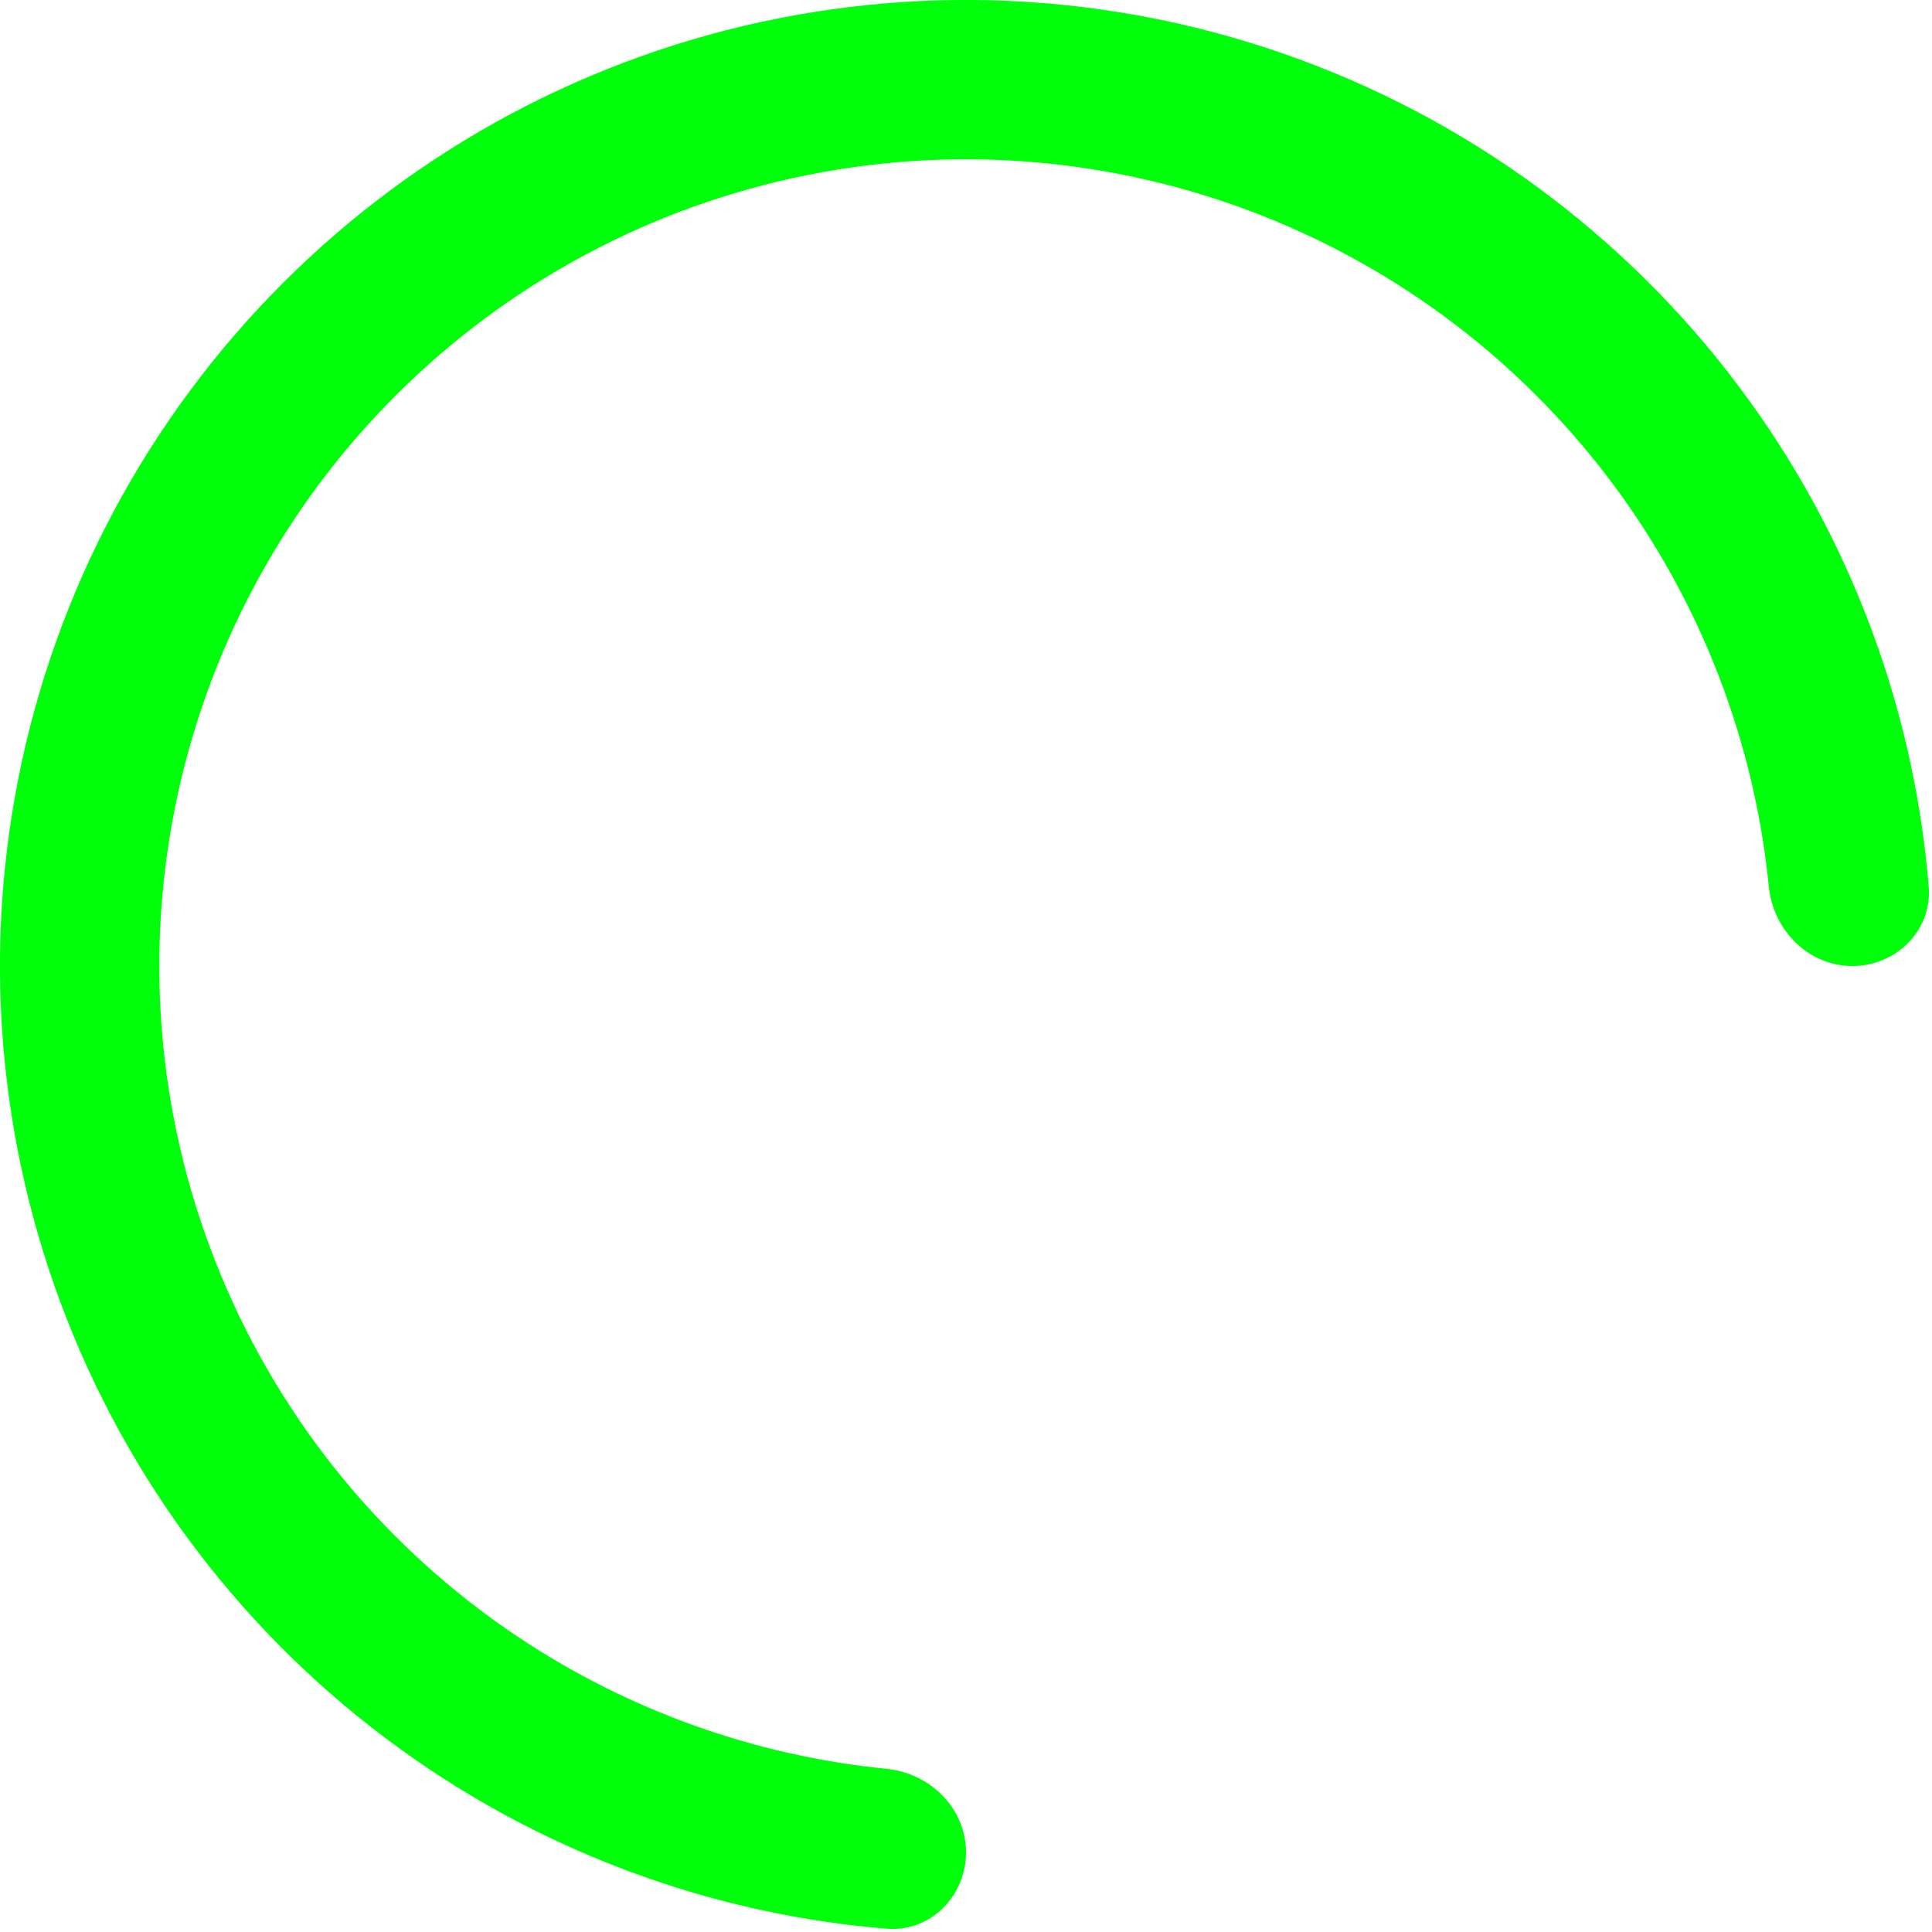 <svg width="17" height="17" viewBox="0 0 17 17" fill="none" xmlns="http://www.w3.org/2000/svg">
<path d="M16.299 8.5C16.686 8.5 17.003 8.186 16.971 7.8C16.853 6.366 16.371 4.981 15.568 3.778C14.633 2.38 13.306 1.29 11.753 0.647C10.2 0.004 8.491 -0.165 6.842 0.163C5.193 0.491 3.678 1.301 2.49 2.49C1.301 3.678 0.491 5.193 0.163 6.842C-0.165 8.491 0.004 10.2 0.647 11.753C1.29 13.306 2.38 14.633 3.778 15.568C4.981 16.371 6.366 16.853 7.8 16.971C8.186 17.003 8.5 16.686 8.5 16.299C8.5 15.912 8.185 15.602 7.8 15.564C6.644 15.449 5.529 15.052 4.556 14.402C3.389 13.622 2.479 12.514 1.942 11.216C1.405 9.919 1.264 8.492 1.538 7.115C1.812 5.738 2.488 4.473 3.481 3.481C4.473 2.488 5.738 1.812 7.115 1.538C8.492 1.264 9.919 1.405 11.216 1.942C12.514 2.479 13.622 3.389 14.402 4.556C15.052 5.529 15.449 6.644 15.564 7.8C15.602 8.185 15.912 8.5 16.299 8.5Z" fill="#00FF0A"/>
</svg>
